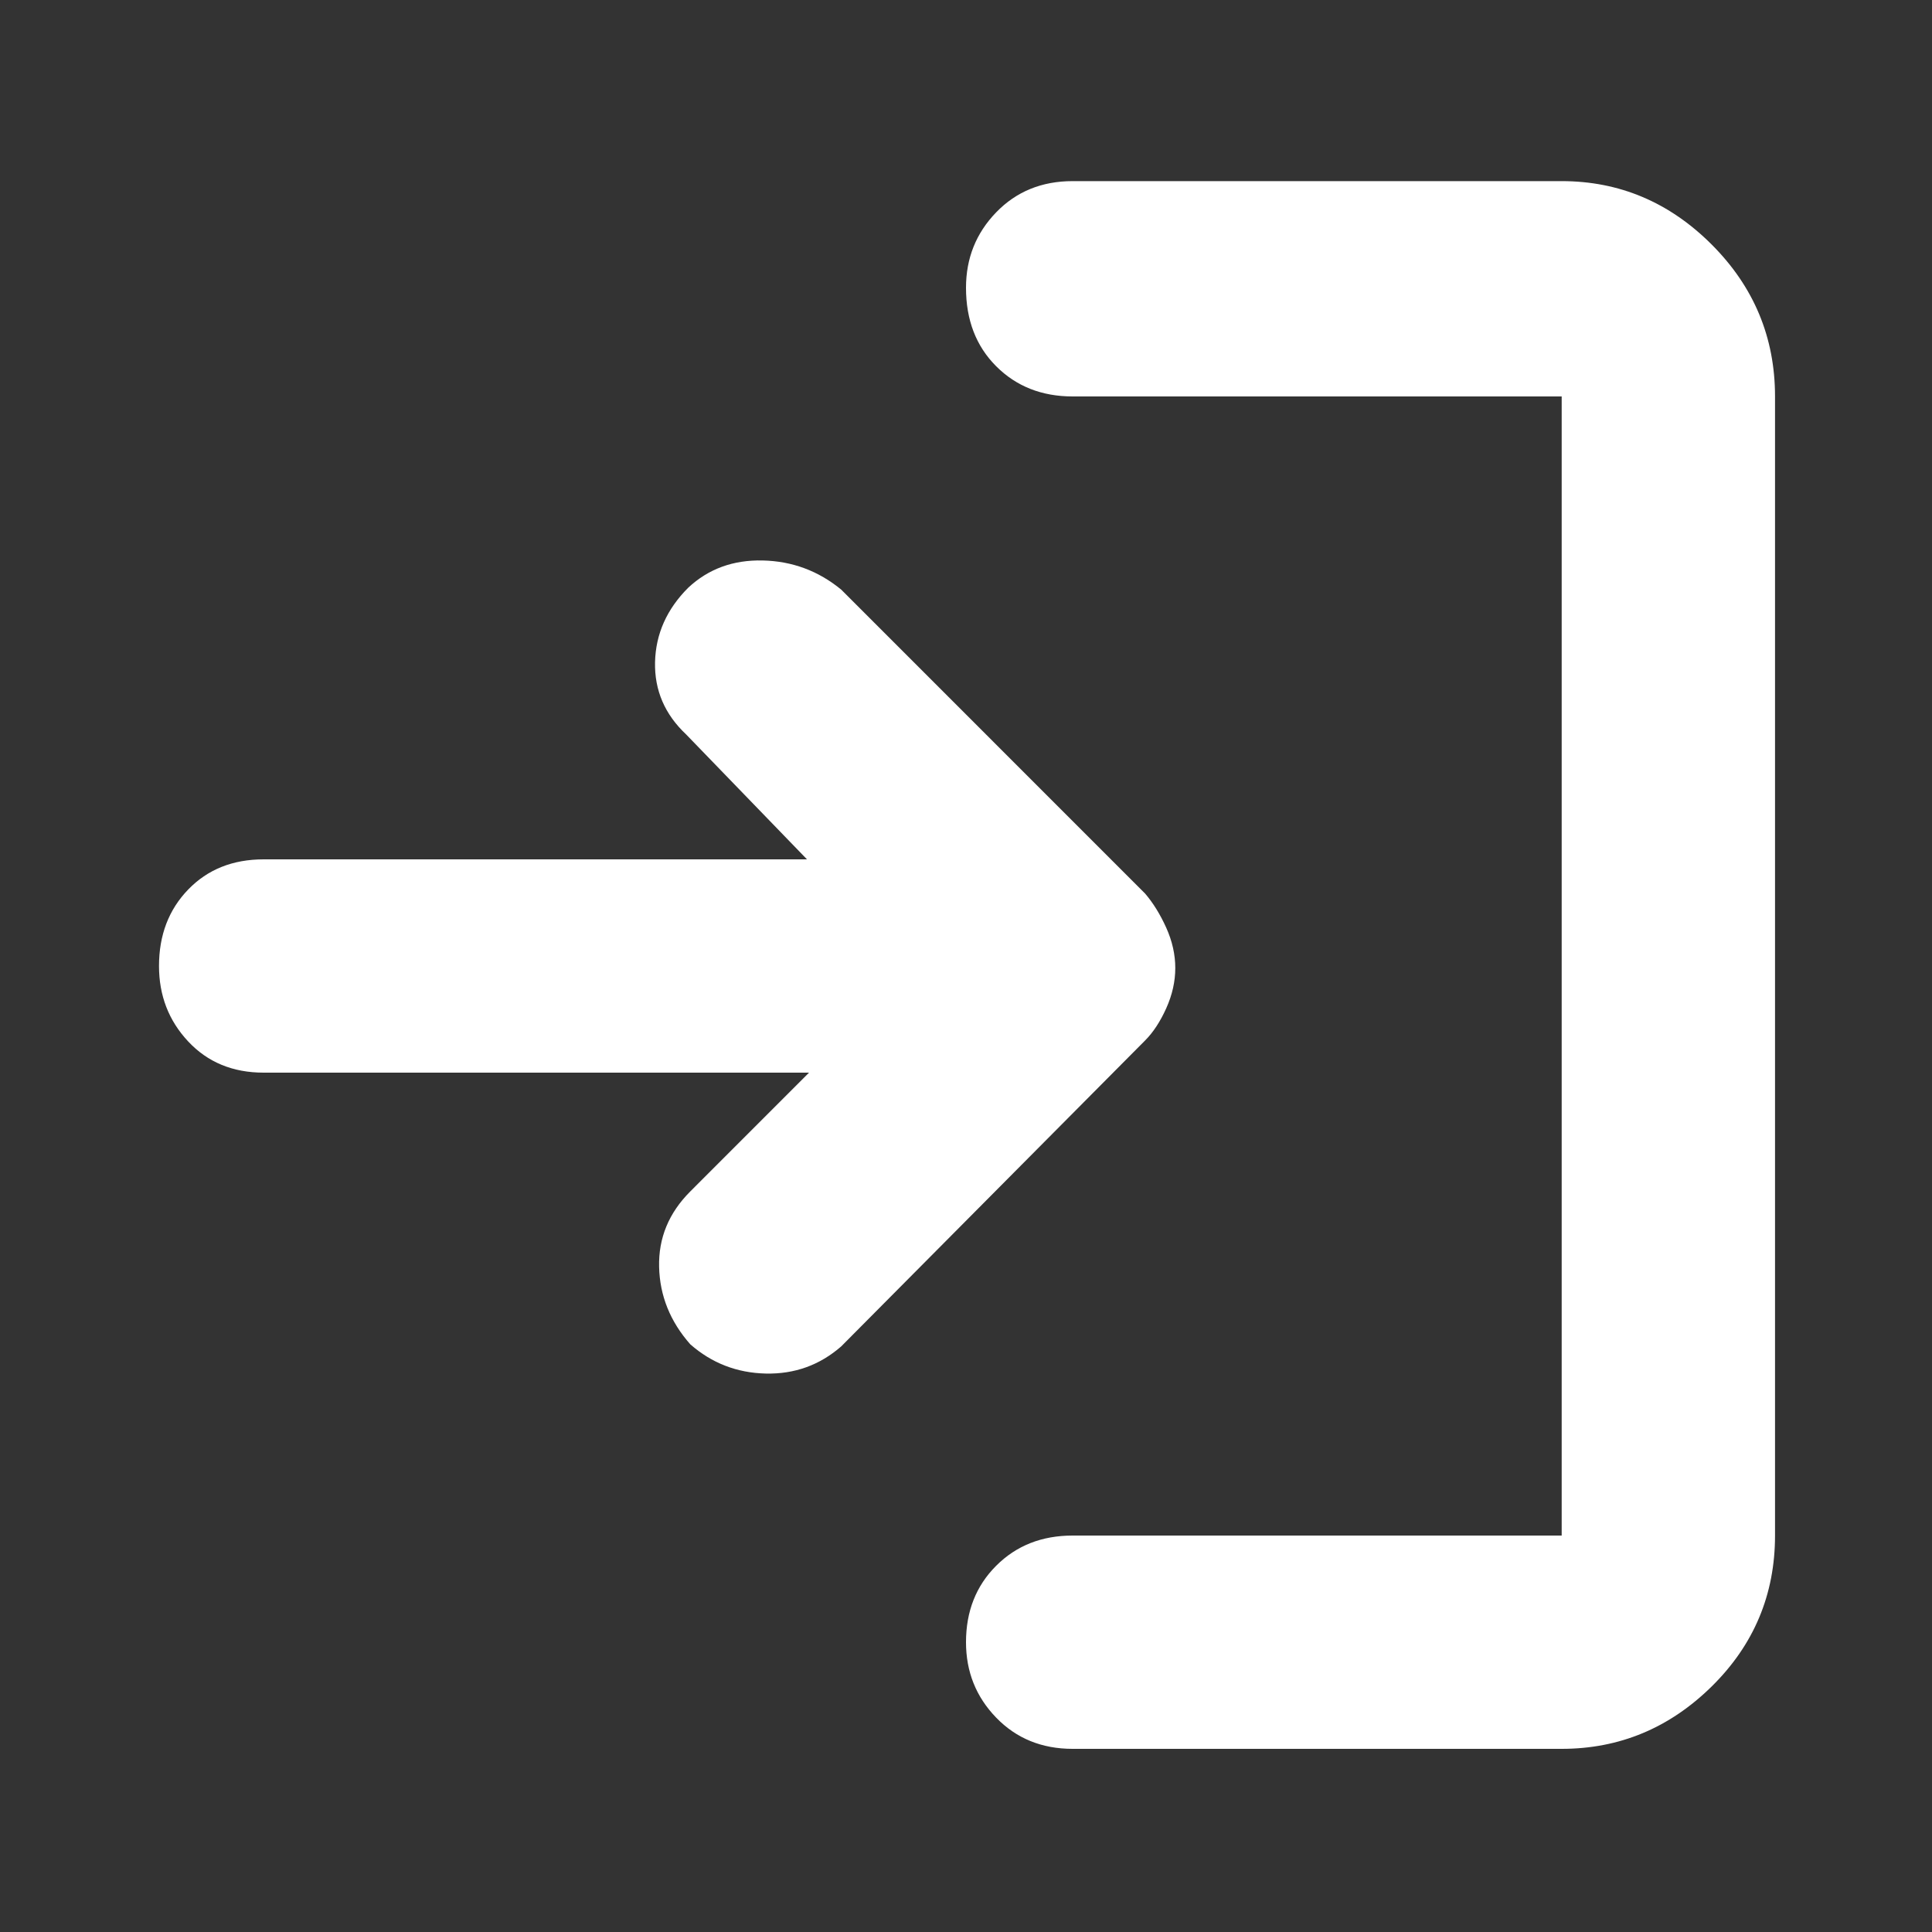 <svg xmlns="http://www.w3.org/2000/svg" fill="white" height="40" width="40"><rect width="100%" height="100%" fill="#333333" stroke="none"/><path d="M14.292 27.833q-.625-.708-.646-1.604-.021-.896.646-1.562l2.458-2.459H5.458q-.958 0-1.562-.646-.604-.645-.604-1.562 0-.958.604-1.583t1.562-.625h11.25l-2.5-2.584q-.666-.625-.646-1.5.021-.875.688-1.541.625-.584 1.542-.563.916.021 1.625.604l6.291 6.292q.25.292.438.708.187.417.187.834 0 .416-.187.833-.188.417-.438.667l-6.291 6.333q-.667.583-1.563.563-.896-.021-1.562-.605Zm7.916 8.375q-.958 0-1.583-.646Q20 34.917 20 34q0-.958.625-1.583t1.583-.625h10.125V8.208H22.208q-.958 0-1.583-.625T20 5.958q0-.916.625-1.562t1.583-.646h10.125q1.792 0 3.105 1.312 1.312 1.313 1.312 3.146v23.584q0 1.833-1.312 3.125-1.313 1.291-3.105 1.291Z"/></svg>